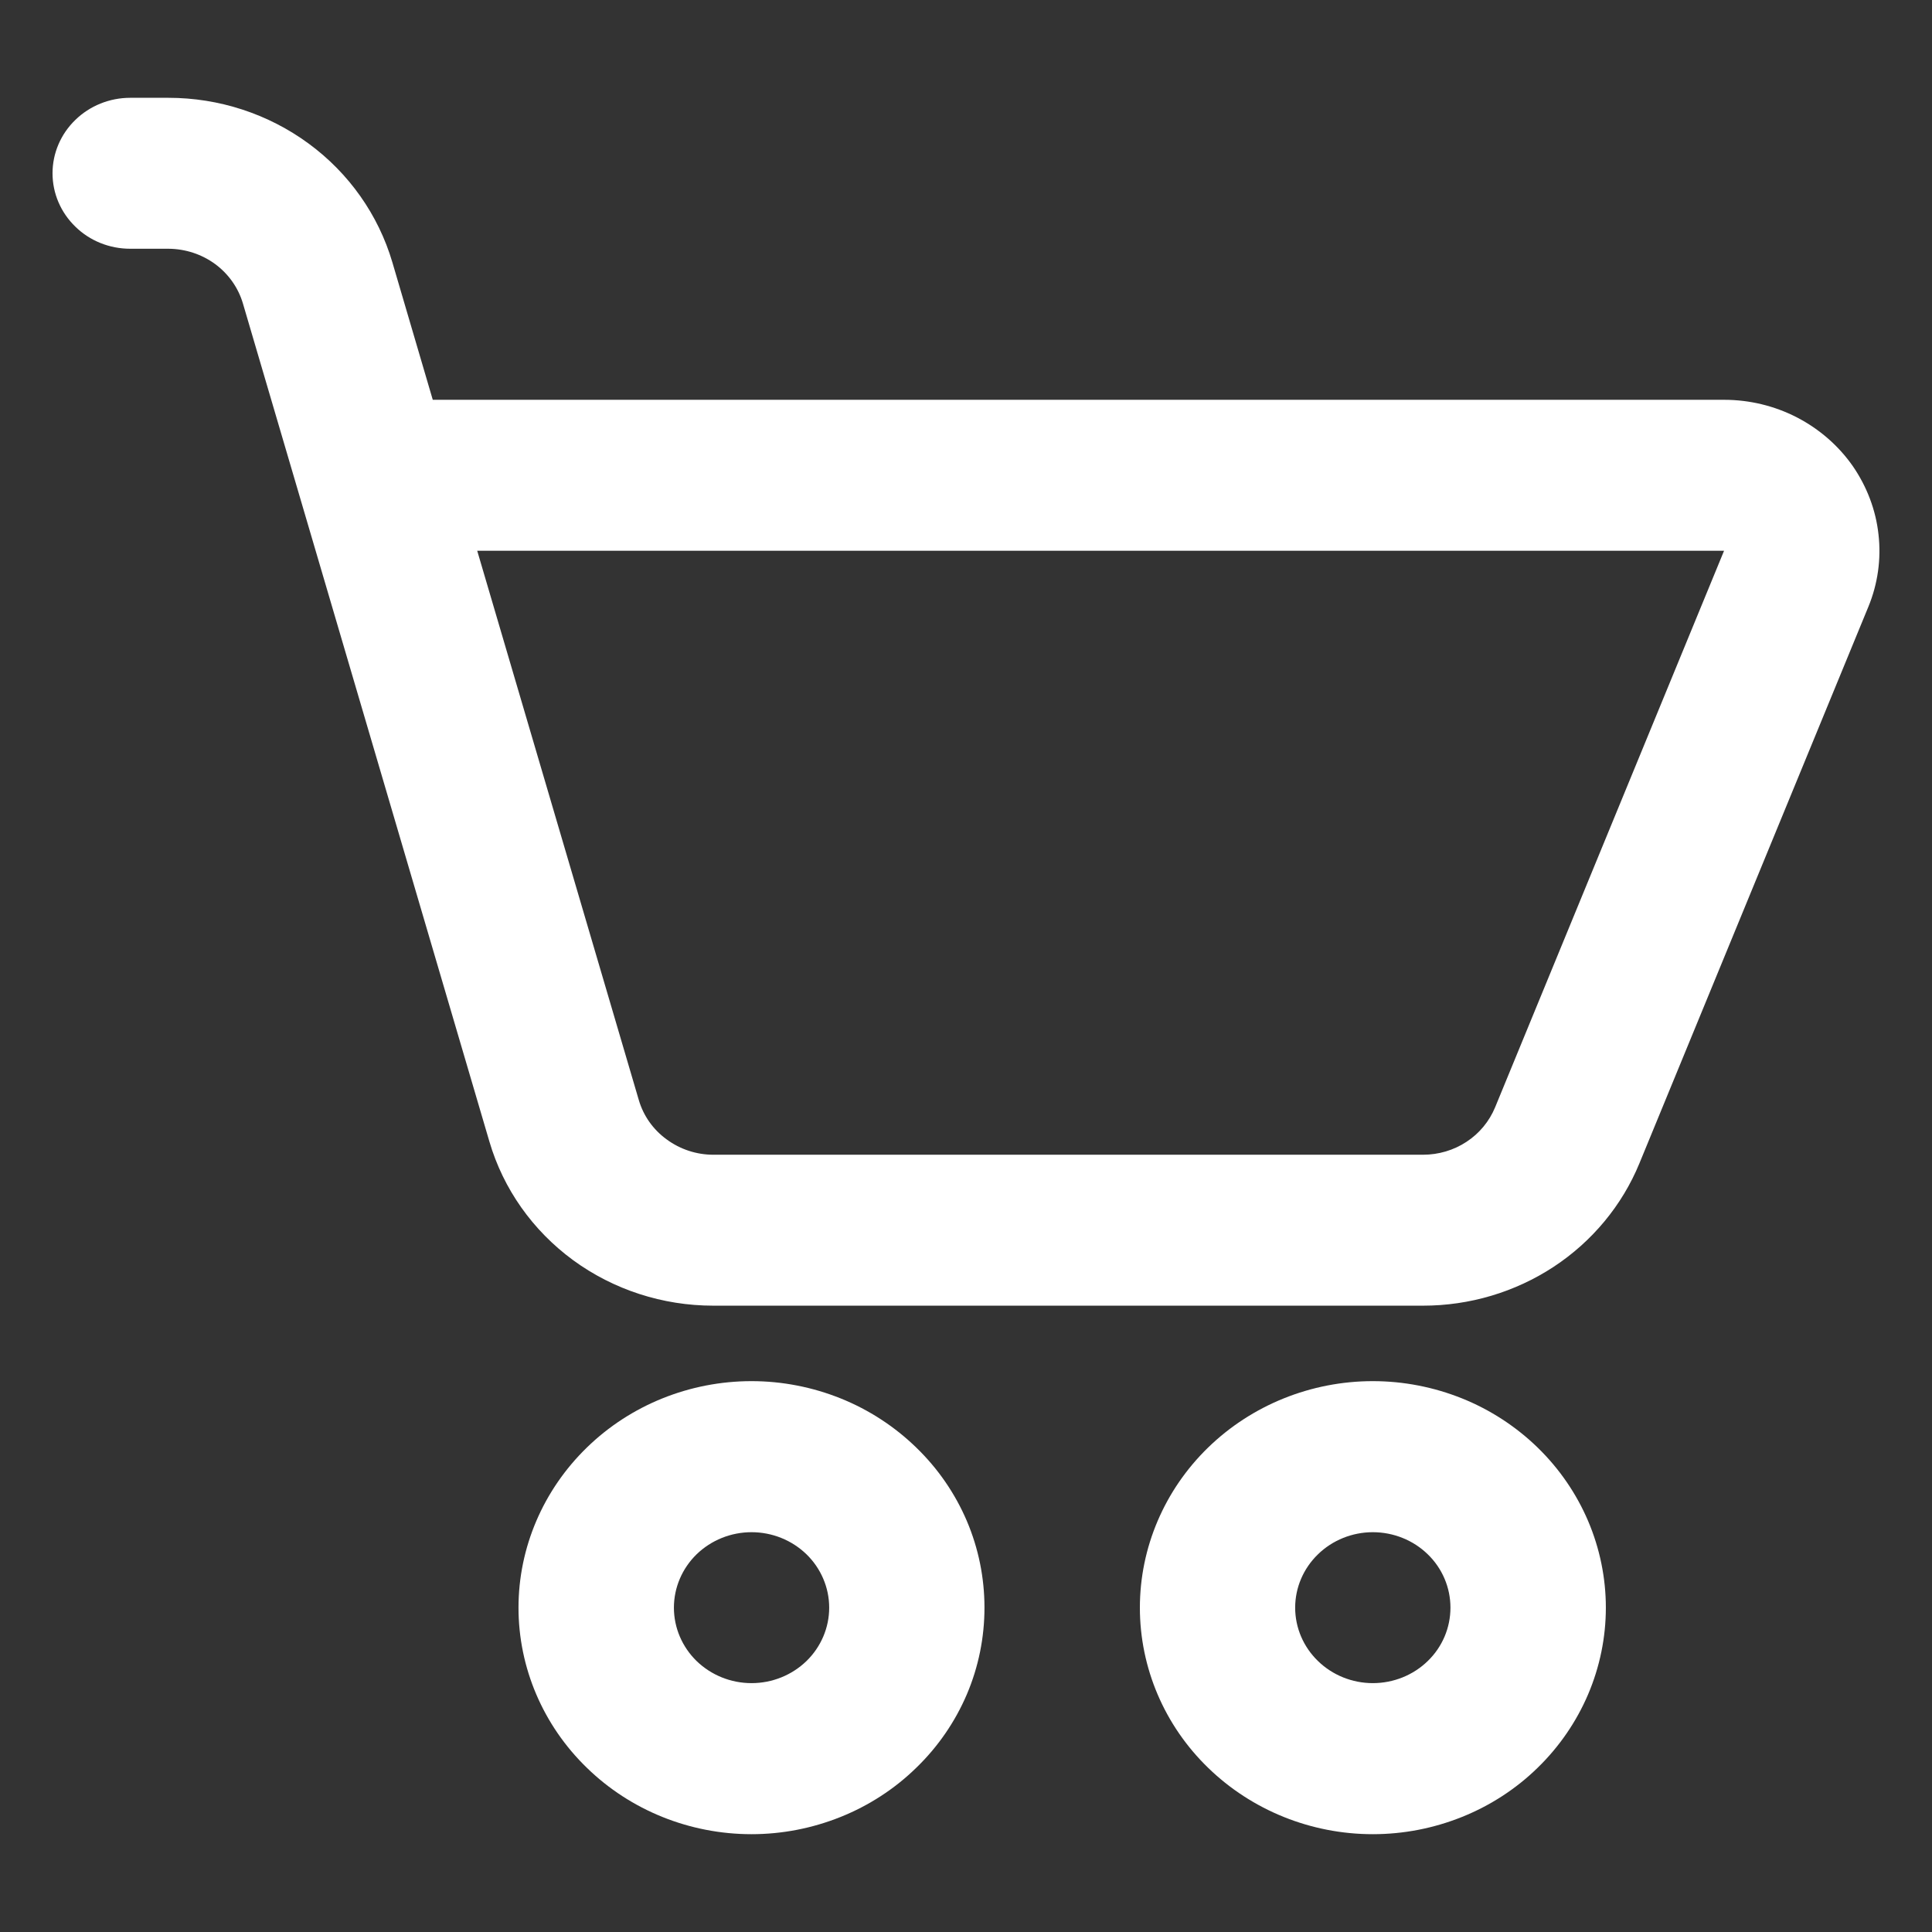 <svg width="16" height="16" viewBox="0 0 16 16" fill="none" xmlns="http://www.w3.org/2000/svg">
<rect x="0" y="0" width="16" height="16" fill="#333333" stroke="none"/>
<path d="M1.078 0.81C0.908 0.81 0.744 0.876 0.624 0.993C0.503 1.11 0.435 1.269 0.435 1.435C0.435 1.601 0.503 1.76 0.624 1.877C0.744 1.995 0.908 2.06 1.078 2.06H1.395C1.535 2.061 1.67 2.105 1.782 2.187C1.893 2.269 1.974 2.384 2.012 2.514L4.053 9.454C4.168 9.846 4.411 10.19 4.746 10.436C5.081 10.681 5.488 10.813 5.907 10.813H11.785C12.171 10.813 12.547 10.701 12.867 10.491C13.186 10.281 13.434 9.982 13.577 9.634L15.473 5.025C15.551 4.836 15.58 4.63 15.557 4.427C15.535 4.224 15.461 4.03 15.344 3.86C15.226 3.691 15.067 3.553 14.882 3.457C14.696 3.361 14.489 3.311 14.279 3.311H3.584L3.249 2.171C3.133 1.779 2.89 1.434 2.556 1.189C2.221 0.943 1.814 0.81 1.395 0.81H1.078ZM5.29 9.109L3.952 4.561H14.278L12.382 9.17C12.334 9.286 12.252 9.386 12.145 9.456C12.039 9.526 11.913 9.563 11.785 9.563H5.907C5.768 9.563 5.632 9.518 5.521 9.436C5.409 9.355 5.328 9.24 5.29 9.109Z" fill="white"/>
<path d="M6.224 15.19C6.477 15.19 6.728 15.141 6.962 15.047C7.196 14.953 7.409 14.815 7.588 14.64C7.768 14.466 7.91 14.259 8.007 14.032C8.104 13.804 8.153 13.56 8.153 13.314C8.153 13.068 8.104 12.824 8.007 12.596C7.91 12.369 7.768 12.162 7.588 11.988C7.409 11.814 7.196 11.675 6.962 11.581C6.728 11.487 6.477 11.438 6.224 11.438C5.712 11.438 5.221 11.636 4.86 11.988C4.498 12.34 4.294 12.817 4.294 13.314C4.294 13.812 4.498 14.289 4.86 14.64C5.221 14.992 5.712 15.19 6.224 15.19ZM6.224 13.939C6.053 13.939 5.89 13.873 5.769 13.756C5.649 13.639 5.581 13.48 5.581 13.314C5.581 13.148 5.649 12.989 5.769 12.872C5.89 12.755 6.053 12.689 6.224 12.689C6.395 12.689 6.558 12.755 6.679 12.872C6.799 12.989 6.867 13.148 6.867 13.314C6.867 13.48 6.799 13.639 6.679 13.756C6.558 13.873 6.395 13.939 6.224 13.939Z" fill="white"/>
<path d="M11.369 15.19C11.623 15.19 11.874 15.141 12.108 15.047C12.342 14.953 12.555 14.815 12.734 14.64C12.913 14.466 13.055 14.259 13.152 14.032C13.249 13.804 13.299 13.56 13.299 13.314C13.299 13.068 13.249 12.824 13.152 12.596C13.055 12.369 12.913 12.162 12.734 11.988C12.555 11.814 12.342 11.675 12.108 11.581C11.874 11.487 11.623 11.438 11.369 11.438C10.858 11.438 10.367 11.636 10.005 11.988C9.643 12.34 9.44 12.817 9.44 13.314C9.44 13.812 9.643 14.289 10.005 14.64C10.367 14.992 10.858 15.19 11.369 15.19ZM11.369 13.939C11.199 13.939 11.035 13.873 10.915 13.756C10.794 13.639 10.726 13.48 10.726 13.314C10.726 13.148 10.794 12.989 10.915 12.872C11.035 12.755 11.199 12.689 11.369 12.689C11.54 12.689 11.704 12.755 11.824 12.872C11.945 12.989 12.012 13.148 12.012 13.314C12.012 13.48 11.945 13.639 11.824 13.756C11.704 13.873 11.54 13.939 11.369 13.939Z" fill="white"/>
</svg>
